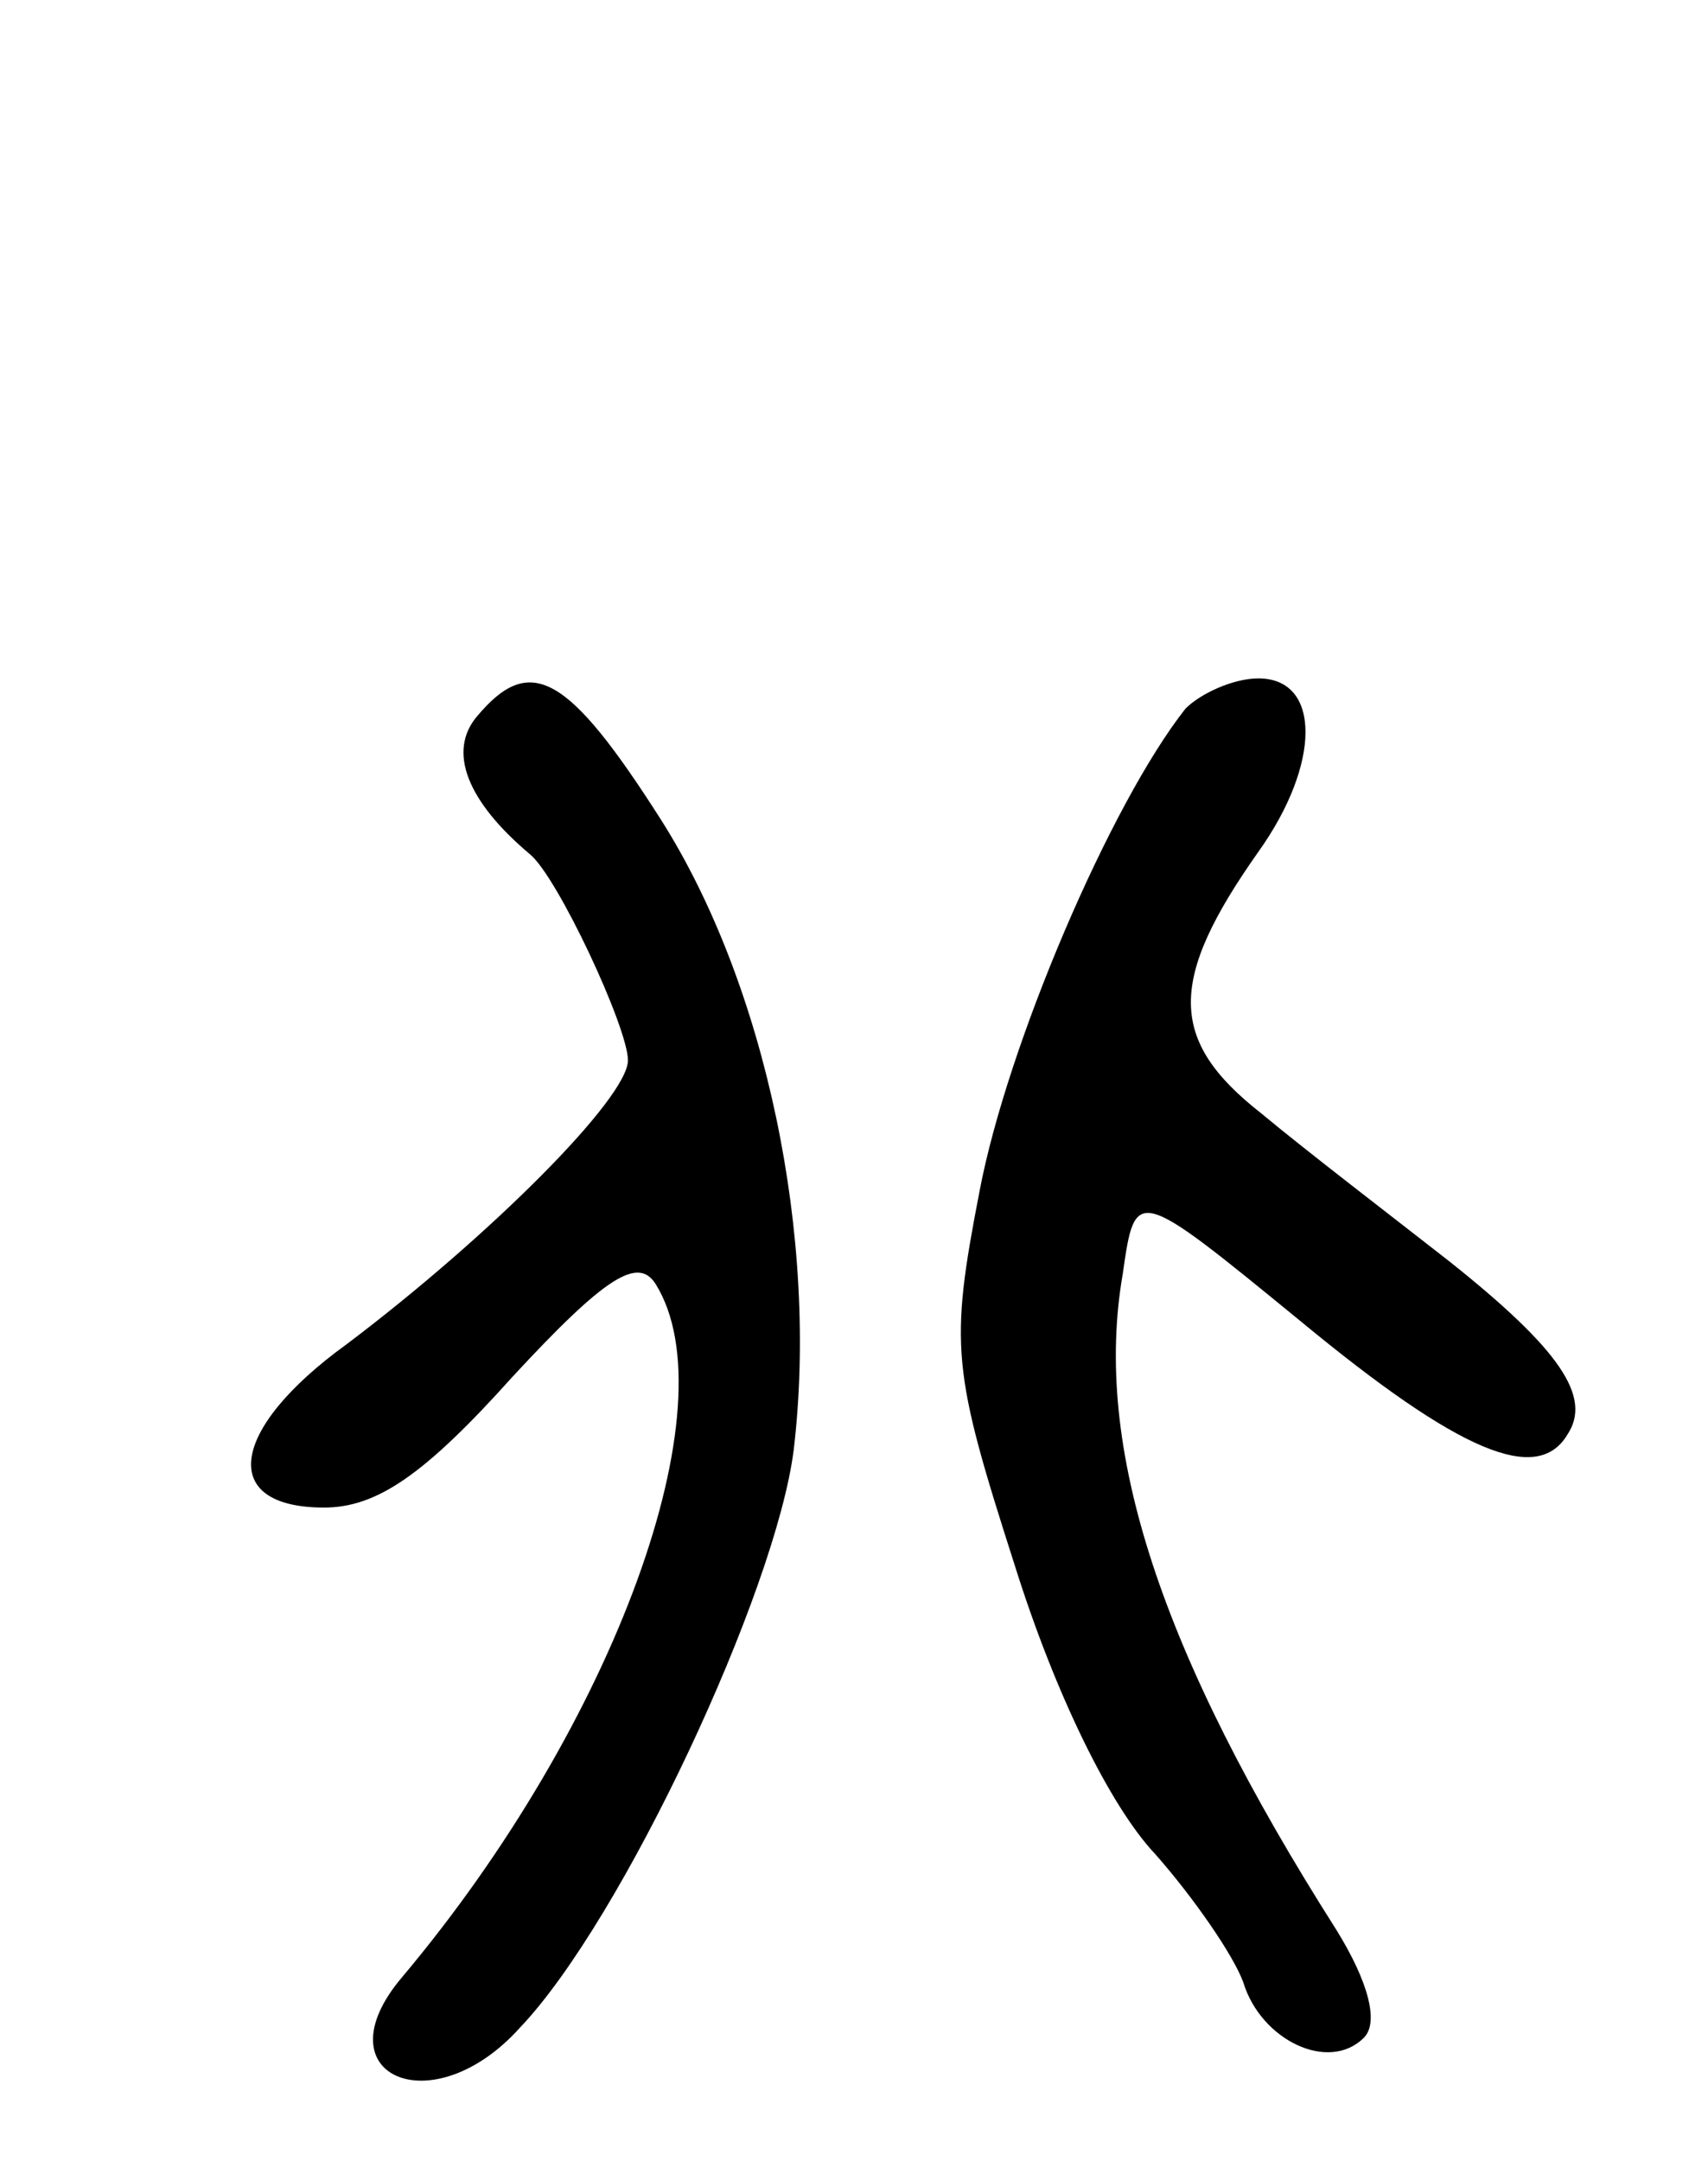 <svg version="1.0" xmlns="http://www.w3.org/2000/svg"
 width="68pt" height="86pt" viewBox="0 0 68 86"
 preserveAspectRatio="xMidYMid meet">
<g transform="translate(0,86) scale(0.1,-0.1)"
fill="#000000" stroke="none">
<path d="M190 575 c-12 -14 -4 -34 21 -55 11 -9 39 -69 39 -82 0 -15 -55 -70
-112 -113 -47 -34 -51 -65 -9 -65 21 0 40 13 75 52 37 40 50 48 57 37 30 -48
-16 -175 -101 -276 -33 -39 12 -59 47 -20 41 43 102 174 109 230 10 84 -11
185 -53 251 -37 58 -52 66 -73 41z"/>
<path d="M472 578 c-30 -38 -71 -134 -82 -192 -12 -62 -11 -71 14 -149 16 -51
38 -96 56 -115 15 -17 31 -40 35 -51 7 -23 34 -36 48 -22 6 6 2 22 -11 43 -70
110 -97 192 -85 261 5 35 5 35 71 -19 63 -52 94 -65 106 -45 10 15 -3 34 -47
69 -23 18 -57 44 -75 59 -37 29 -37 53 -1 104 25 35 25 69 0 69 -10 0 -23 -6
-29 -12z"/>
</g>
</svg>
